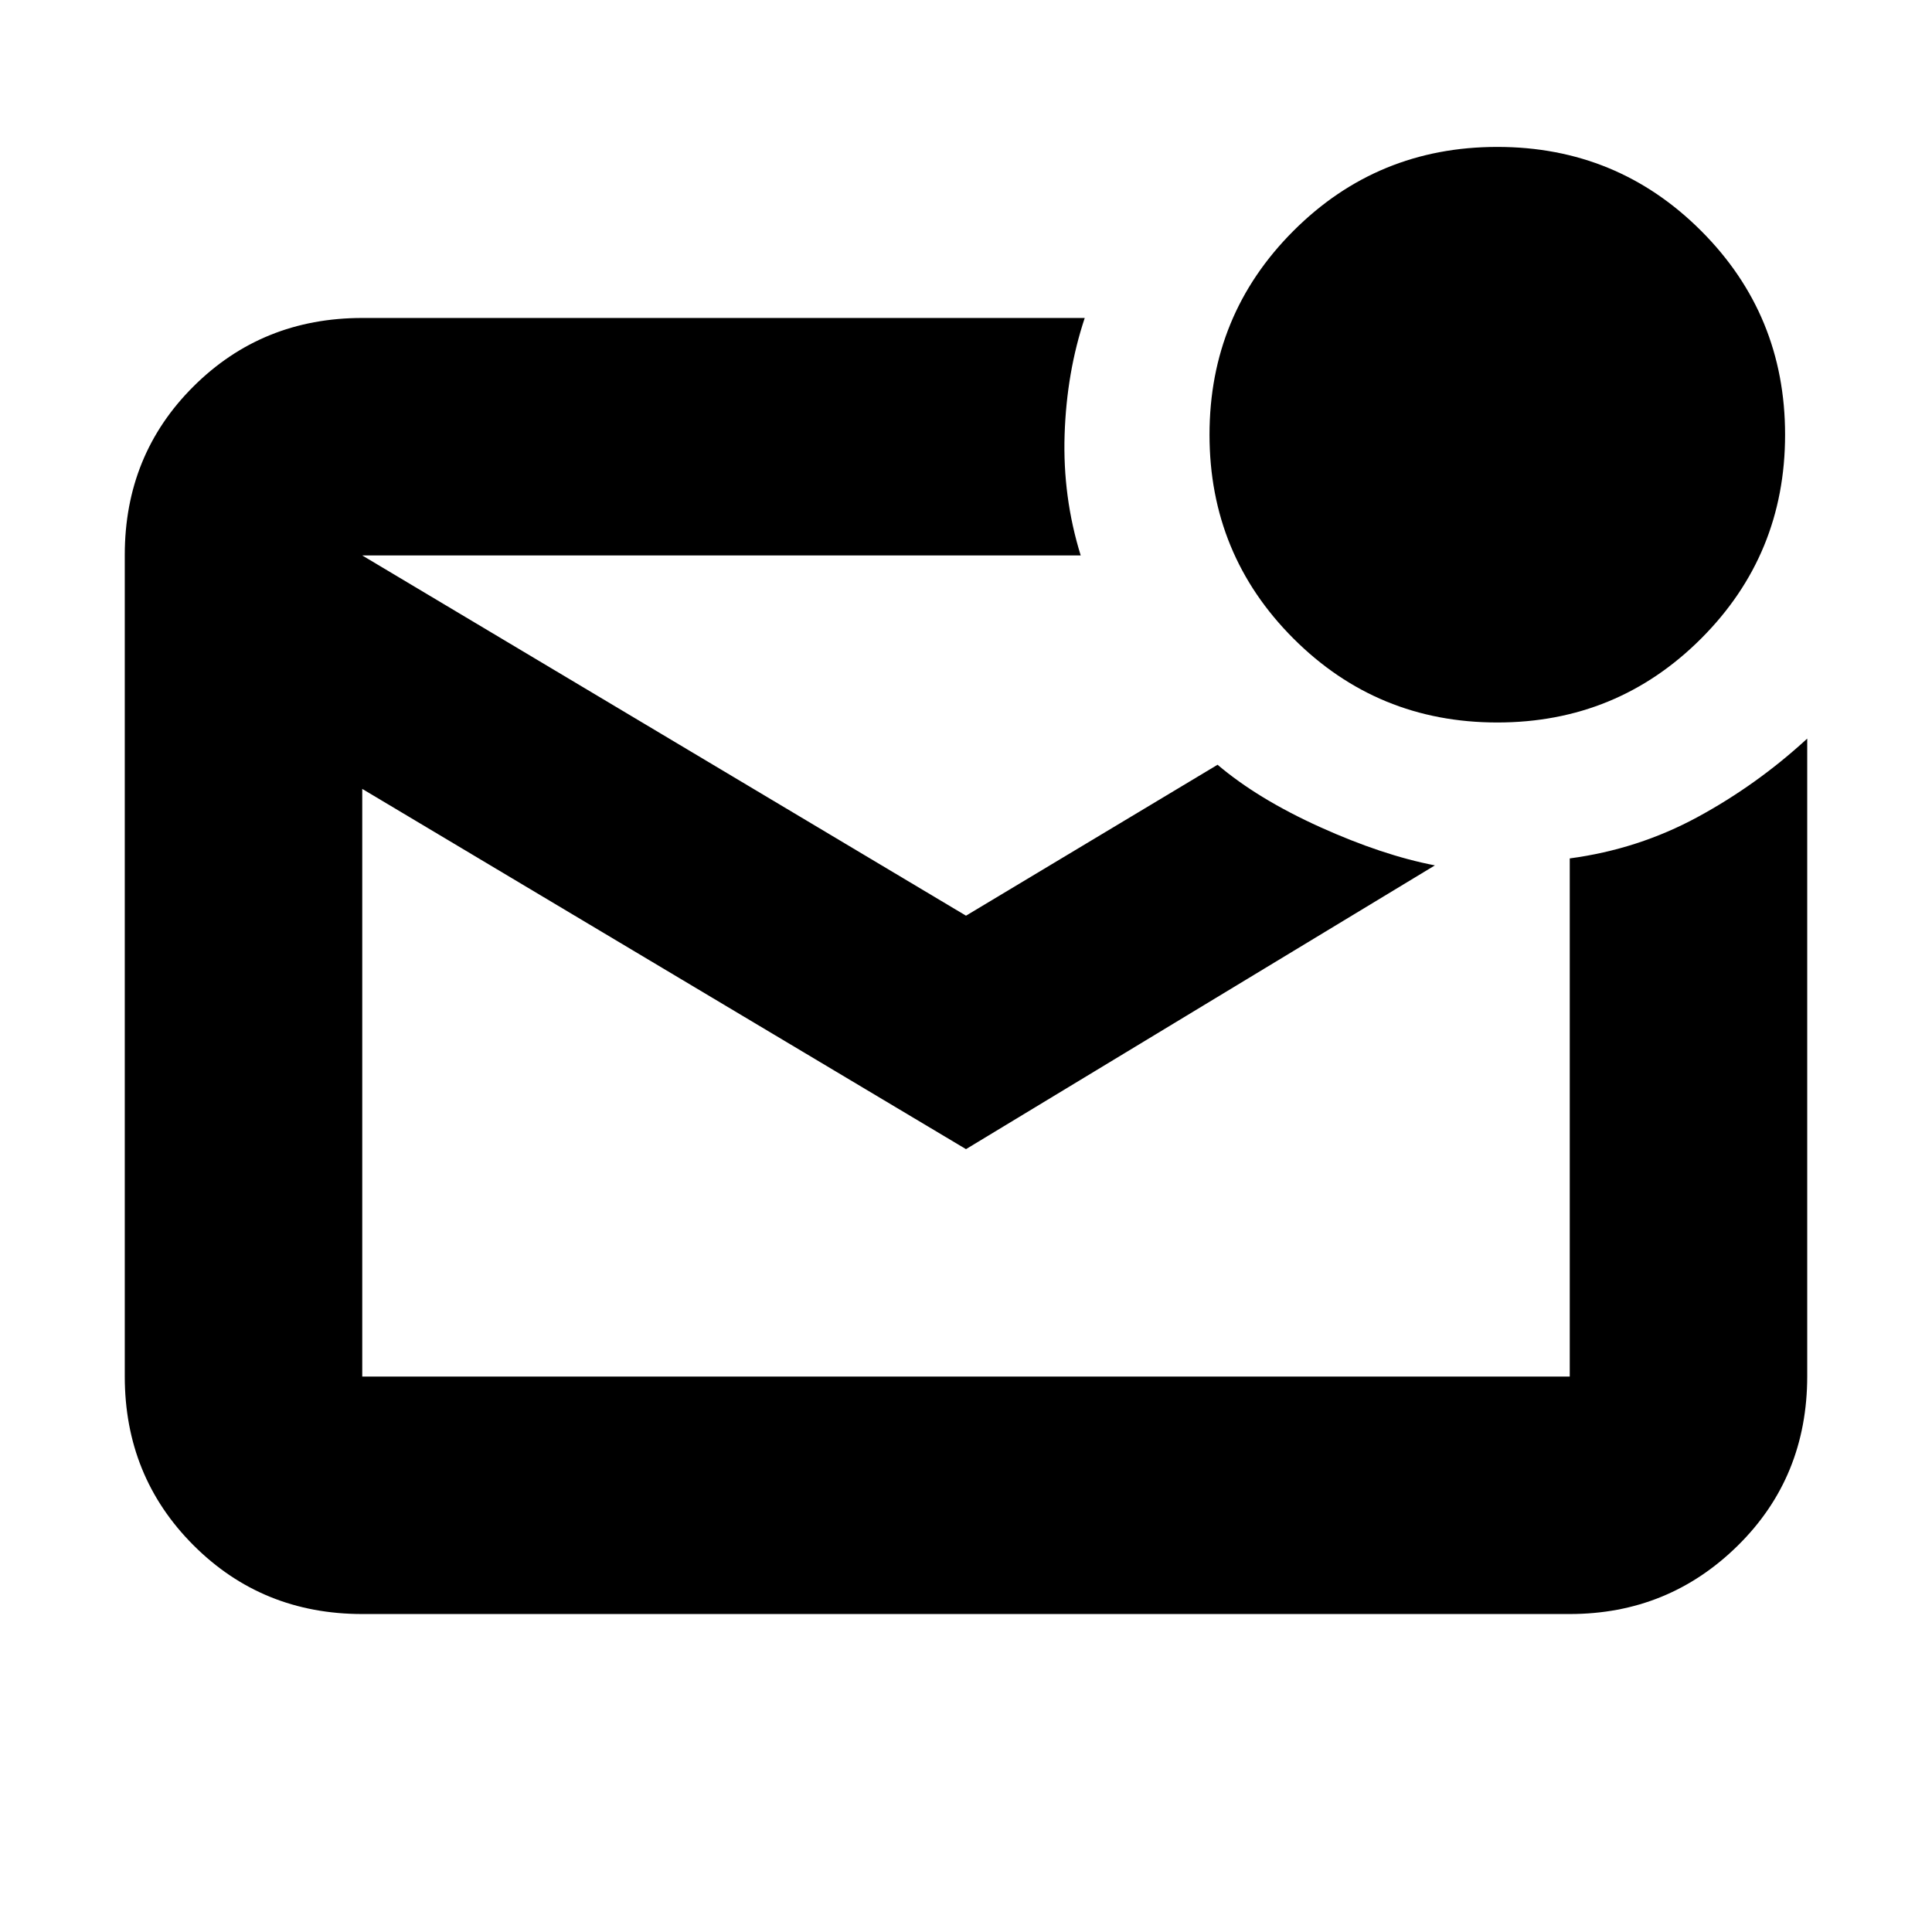 <svg xmlns="http://www.w3.org/2000/svg" height="20" viewBox="0 -960 960 960" width="20"><path d="M180-158q-49.7 0-83.85-34.16Q62-226.32 62-276.04v-408.24Q62-734 96.15-768T180-802h359q-9 27-10 58t8 60H180l300 179 125-75q20 17 51 31t57 19L480-389 180-568v292h600v-257.46Q814-538 843.5-554t54.5-39v316.77Q898-226 863.5-192 829-158 780-158H180Zm0-526v408-408Zm564 83q-59.58 0-101.29-41.71Q601-684.42 601-744q0-59.58 41.71-101.29Q684.42-887 744-887q59.58 0 101.29 41.71Q887-803.58 887-744q0 59.58-41.71 101.29Q803.58-601 744-601Z"/></svg>
